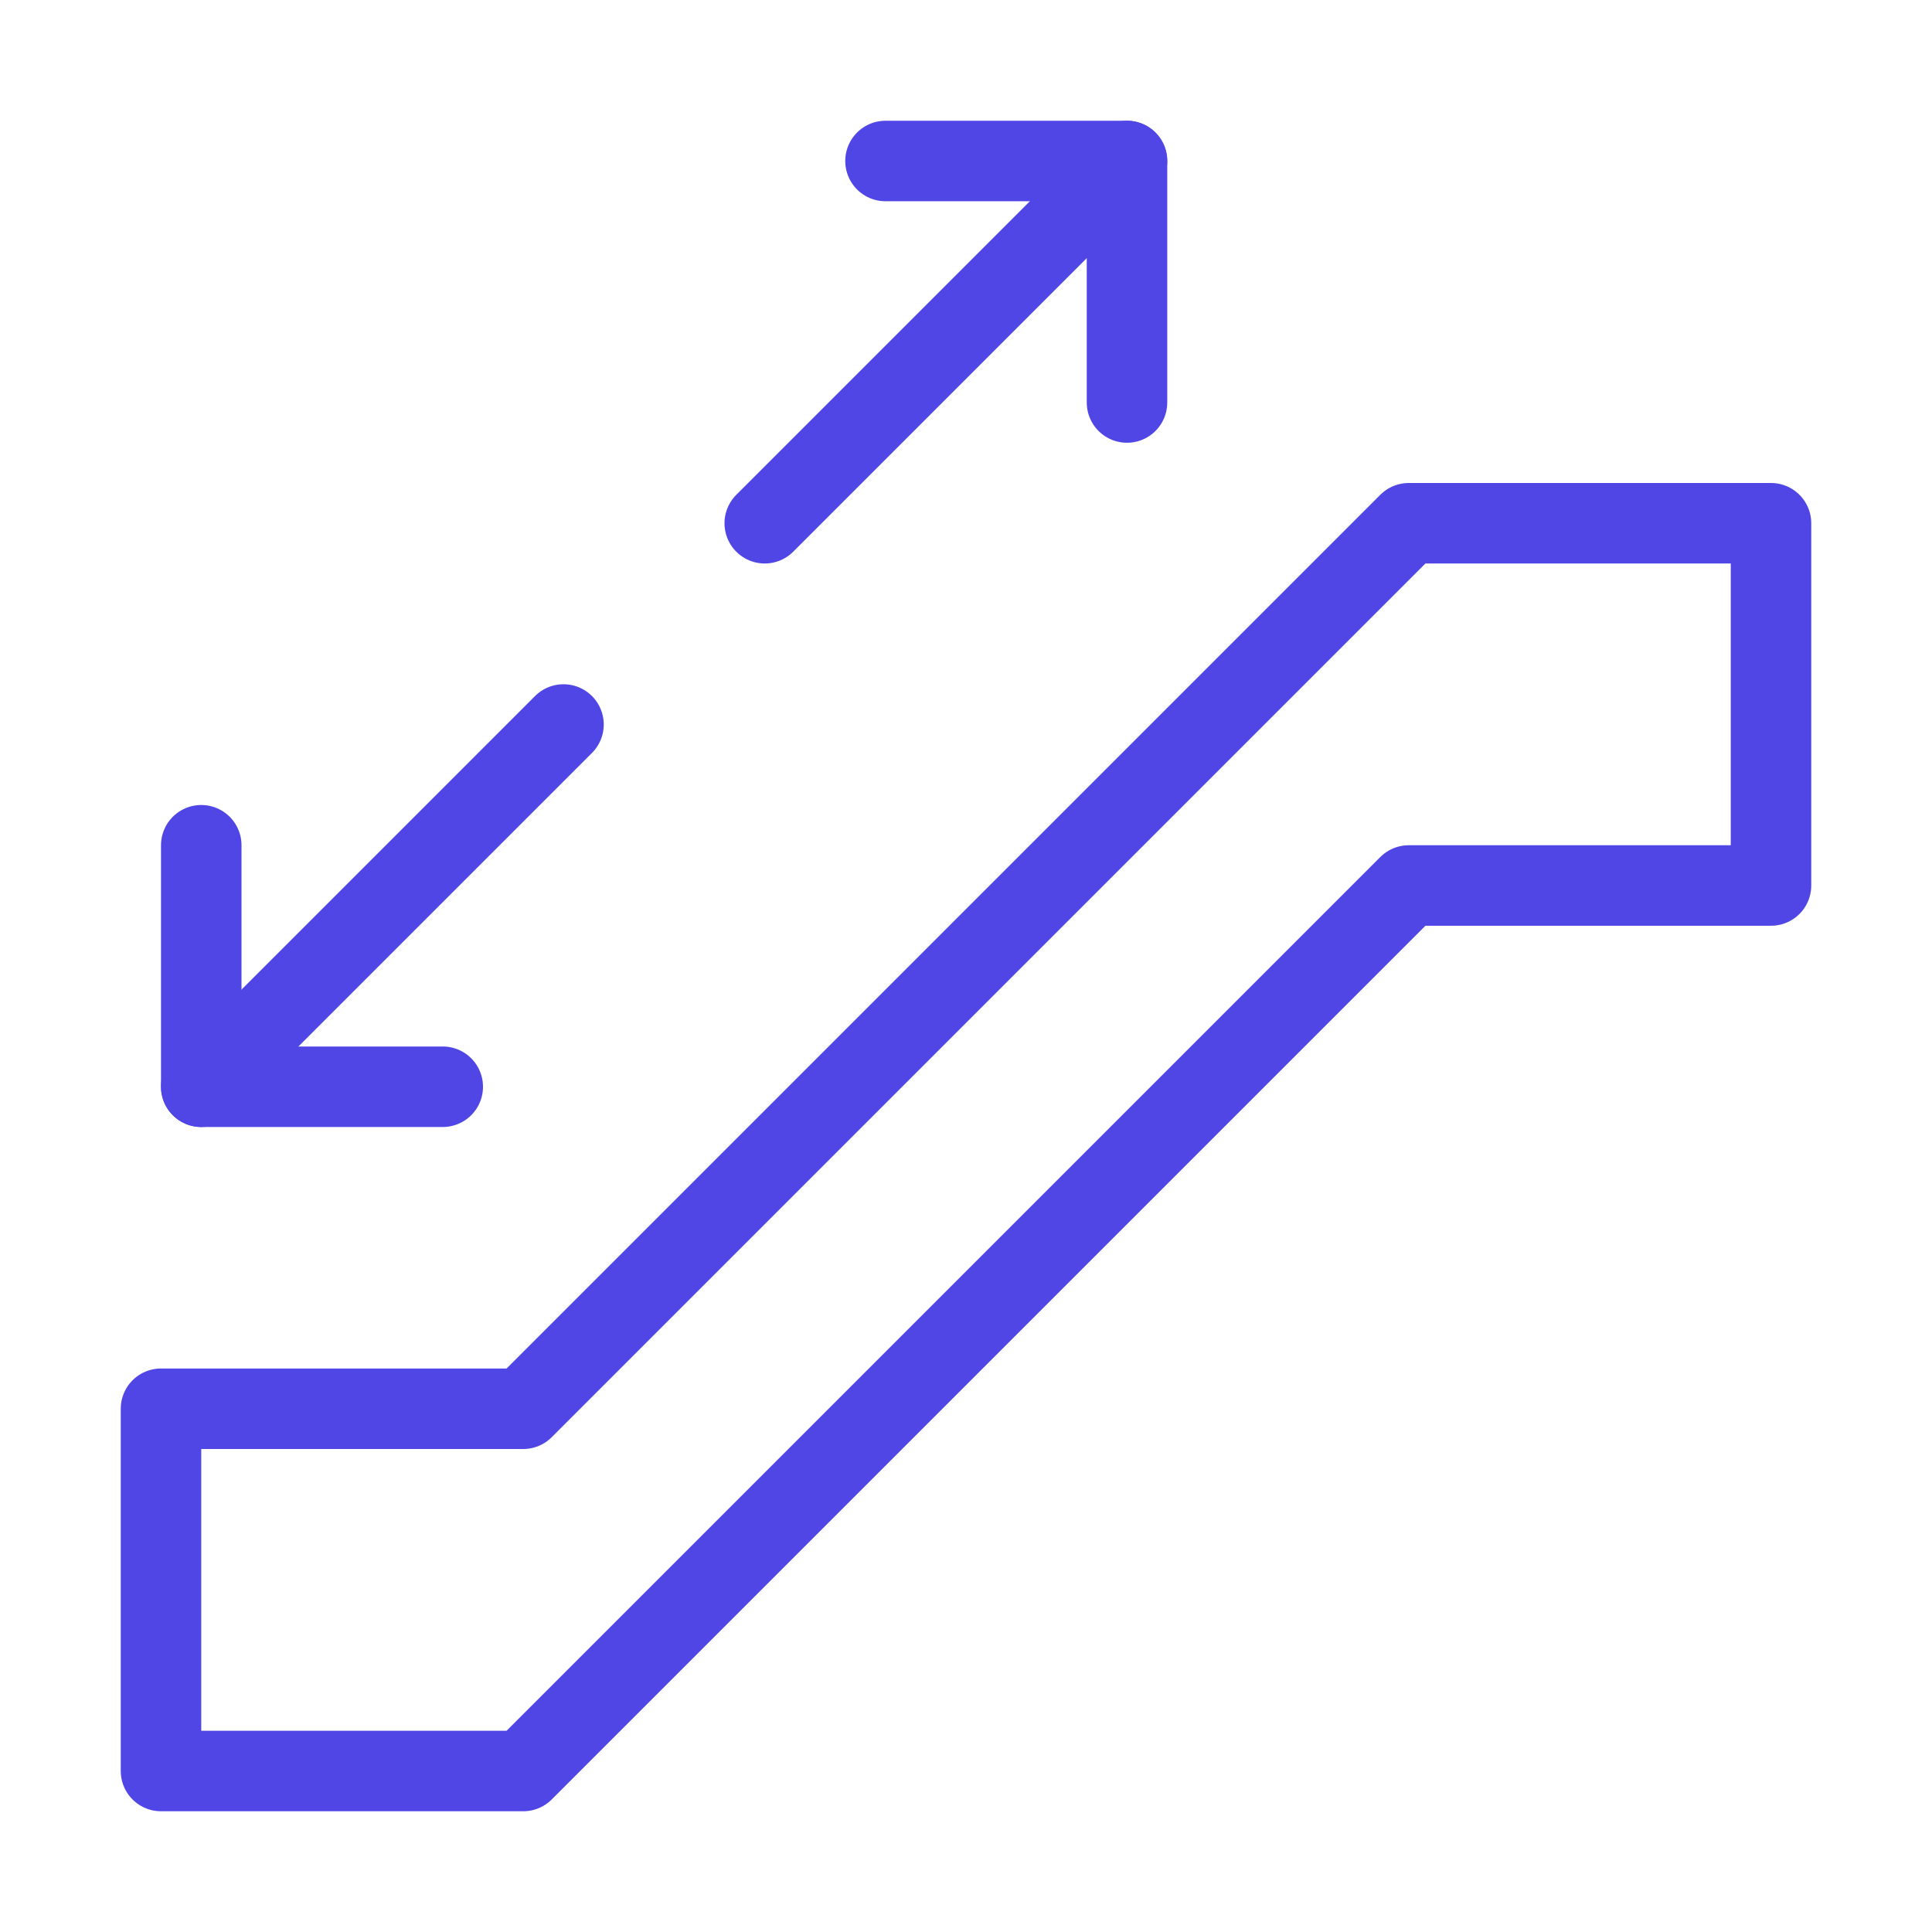 <?xml version="1.0" encoding="UTF-8"?>
<svg width="38" height="38" viewBox="0 0 48 48" fill="none" xmlns="http://www.w3.org/2000/svg">
  <path d="M35 13L13 35H4V44H13L35 22H44V13H35Z" fill="none" stroke="#4f46e5" stroke-width="2" stroke-linecap="round"
        stroke-linejoin="round"/>
  <path d="M19 13L28 4" stroke="#4f46e5" stroke-width="2" stroke-linecap="round" stroke-linejoin="round"/>
  <path d="M22 4H28V10" stroke="#4f46e5" stroke-width="2" stroke-linecap="round" stroke-linejoin="round"/>
  <path d="M14 18L5 27" stroke="#4f46e5" stroke-width="2" stroke-linecap="round" stroke-linejoin="round"/>
  <path d="M11 27H5V21" stroke="#4f46e5" stroke-width="2" stroke-linecap="round" stroke-linejoin="round"/>
</svg>
